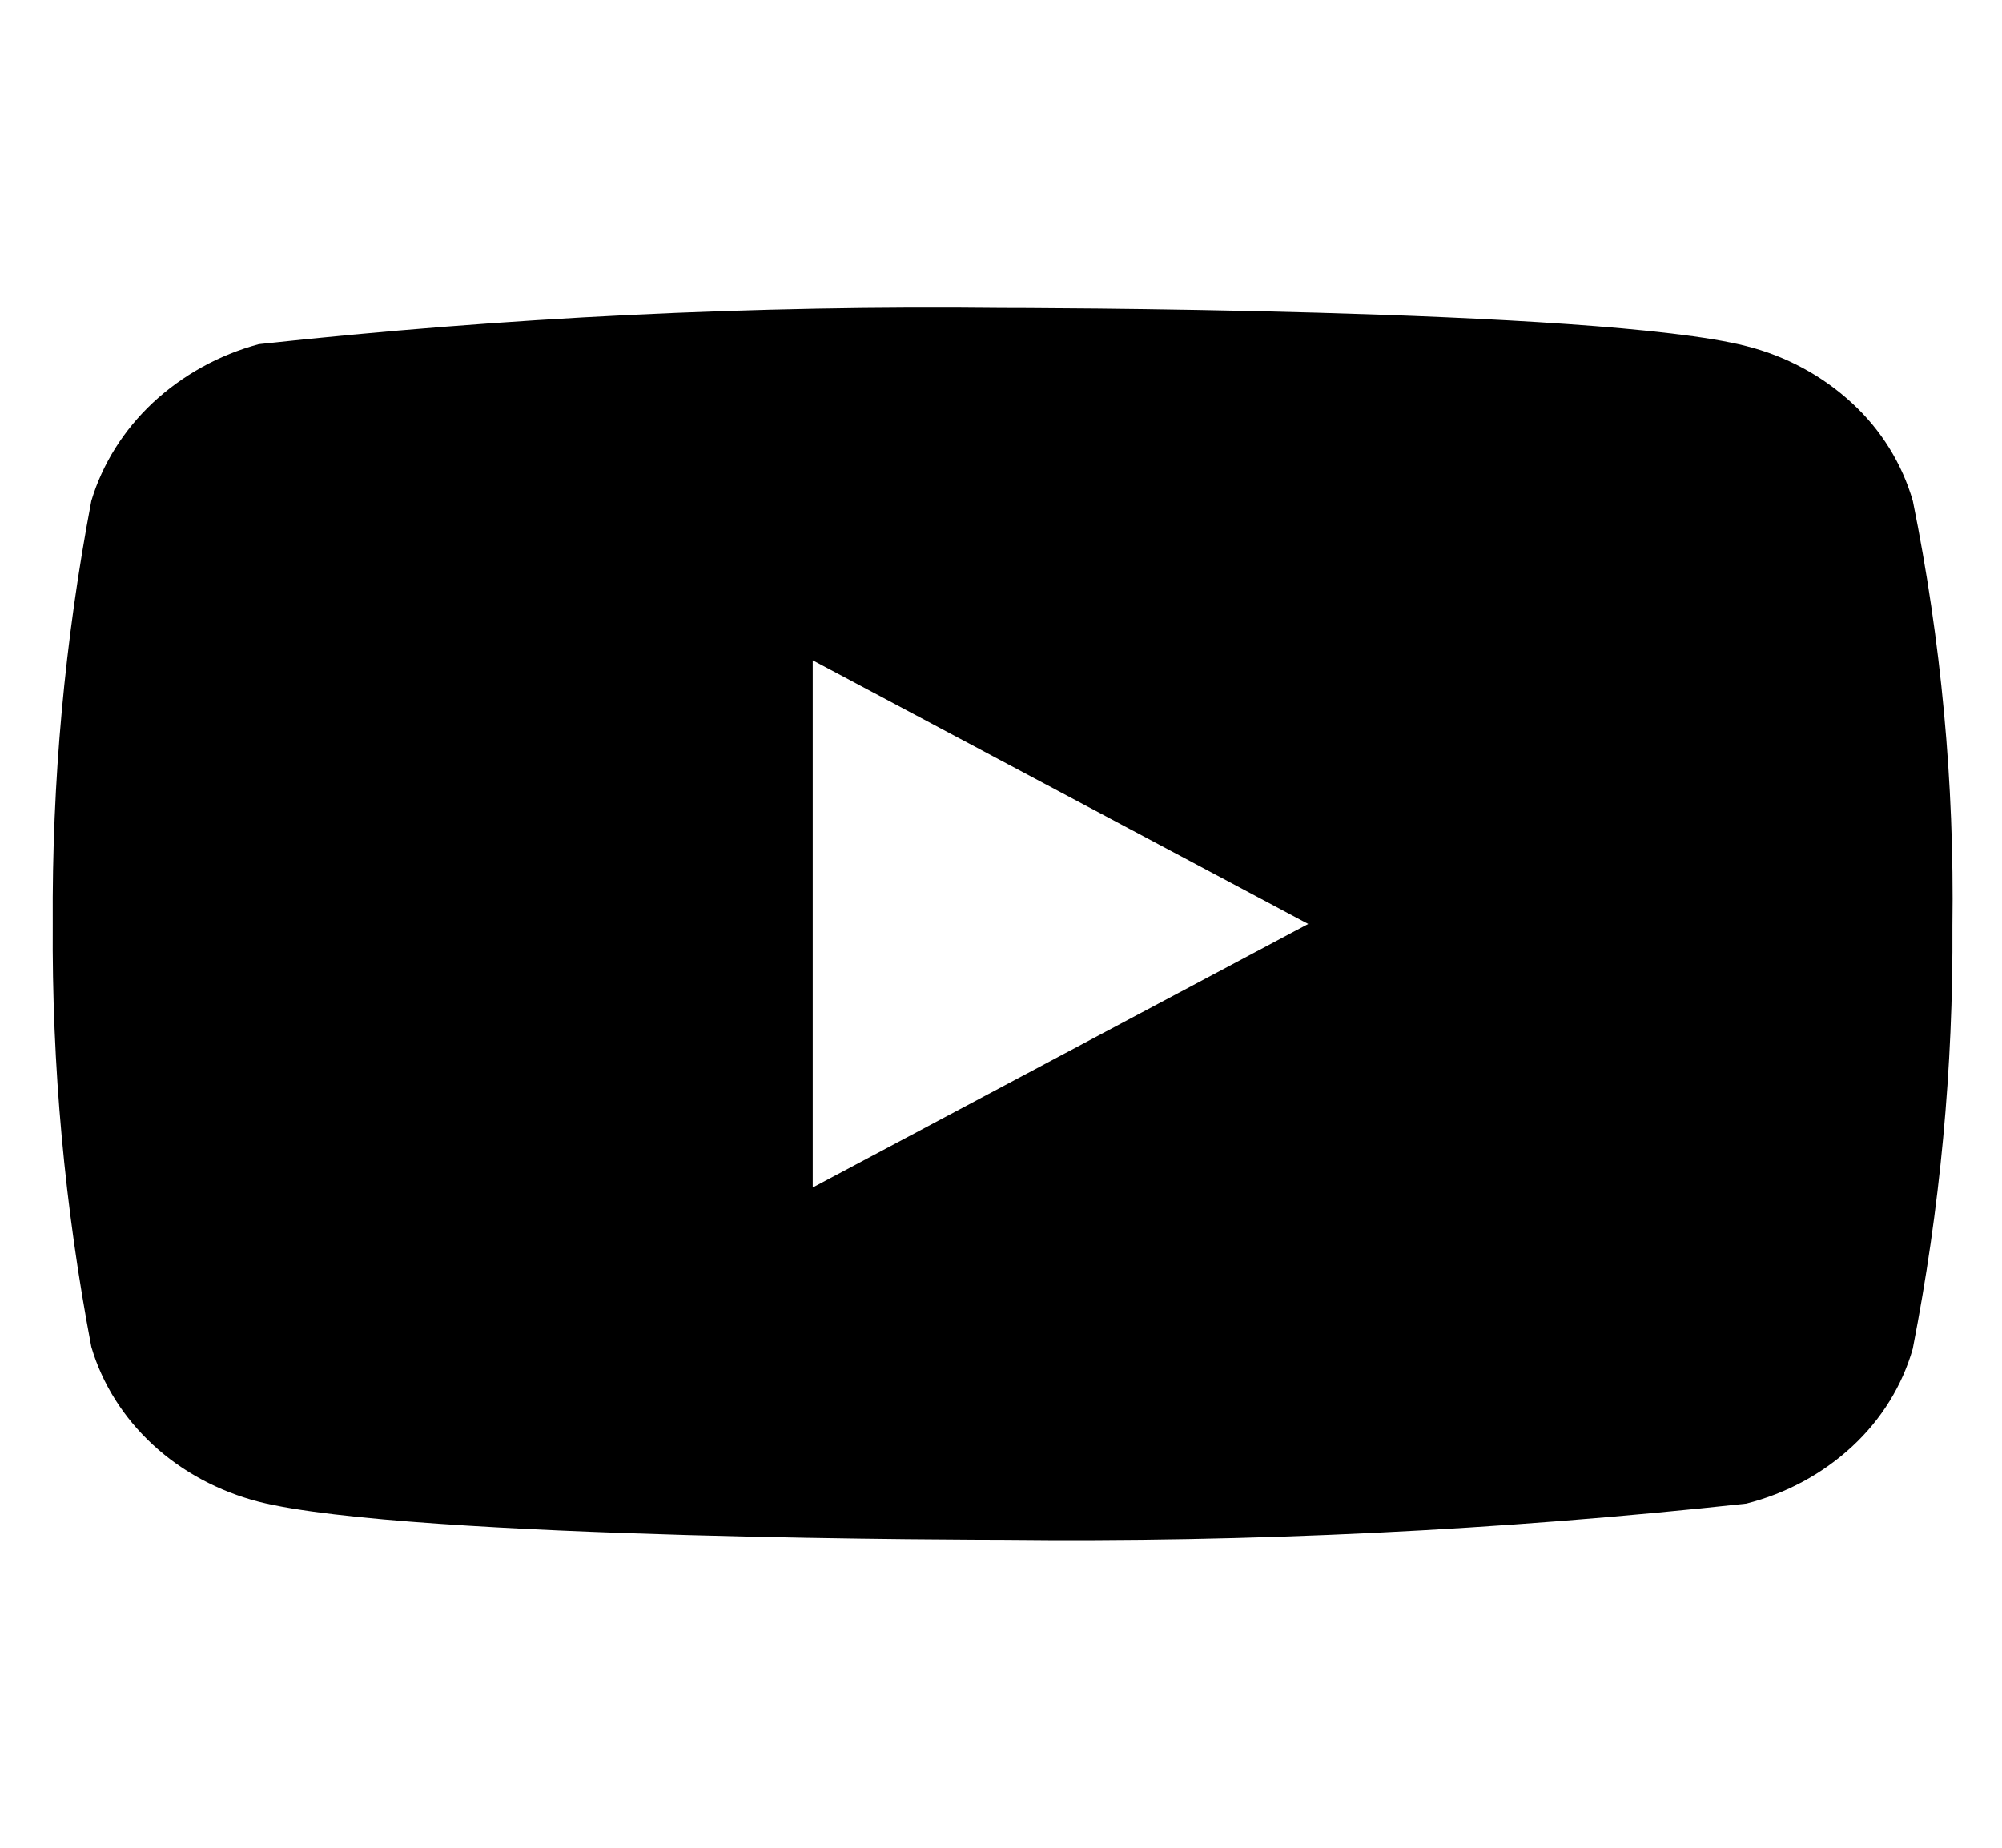 <svg width="26" height="24" viewBox="0 0 26 24" xmlns="http://www.w3.org/2000/svg">
  <path d="M24.842 6.507C24.702 6.022 24.43 5.583 24.054 5.237C23.668 4.88 23.195 4.625 22.679 4.495C20.748 4 13.014 4 13.014 4C9.79 3.964 6.566 4.121 3.361 4.47C2.846 4.609 2.373 4.87 1.986 5.23C1.606 5.586 1.33 6.025 1.186 6.506C0.841 8.318 0.673 10.157 0.685 12C0.672 13.841 0.84 15.68 1.186 17.494C1.327 17.973 1.602 18.41 1.983 18.763C2.364 19.116 2.839 19.371 3.361 19.506C5.318 20 13.014 20 13.014 20C16.242 20.036 19.47 19.879 22.679 19.53C23.195 19.4 23.668 19.145 24.054 18.788C24.435 18.435 24.705 17.996 24.841 17.518C25.195 15.707 25.368 13.867 25.356 12.023C25.382 10.172 25.21 8.323 24.842 6.506V6.507ZM10.555 15.424V8.577L16.99 12.001L10.555 15.424Z" />
</svg>
